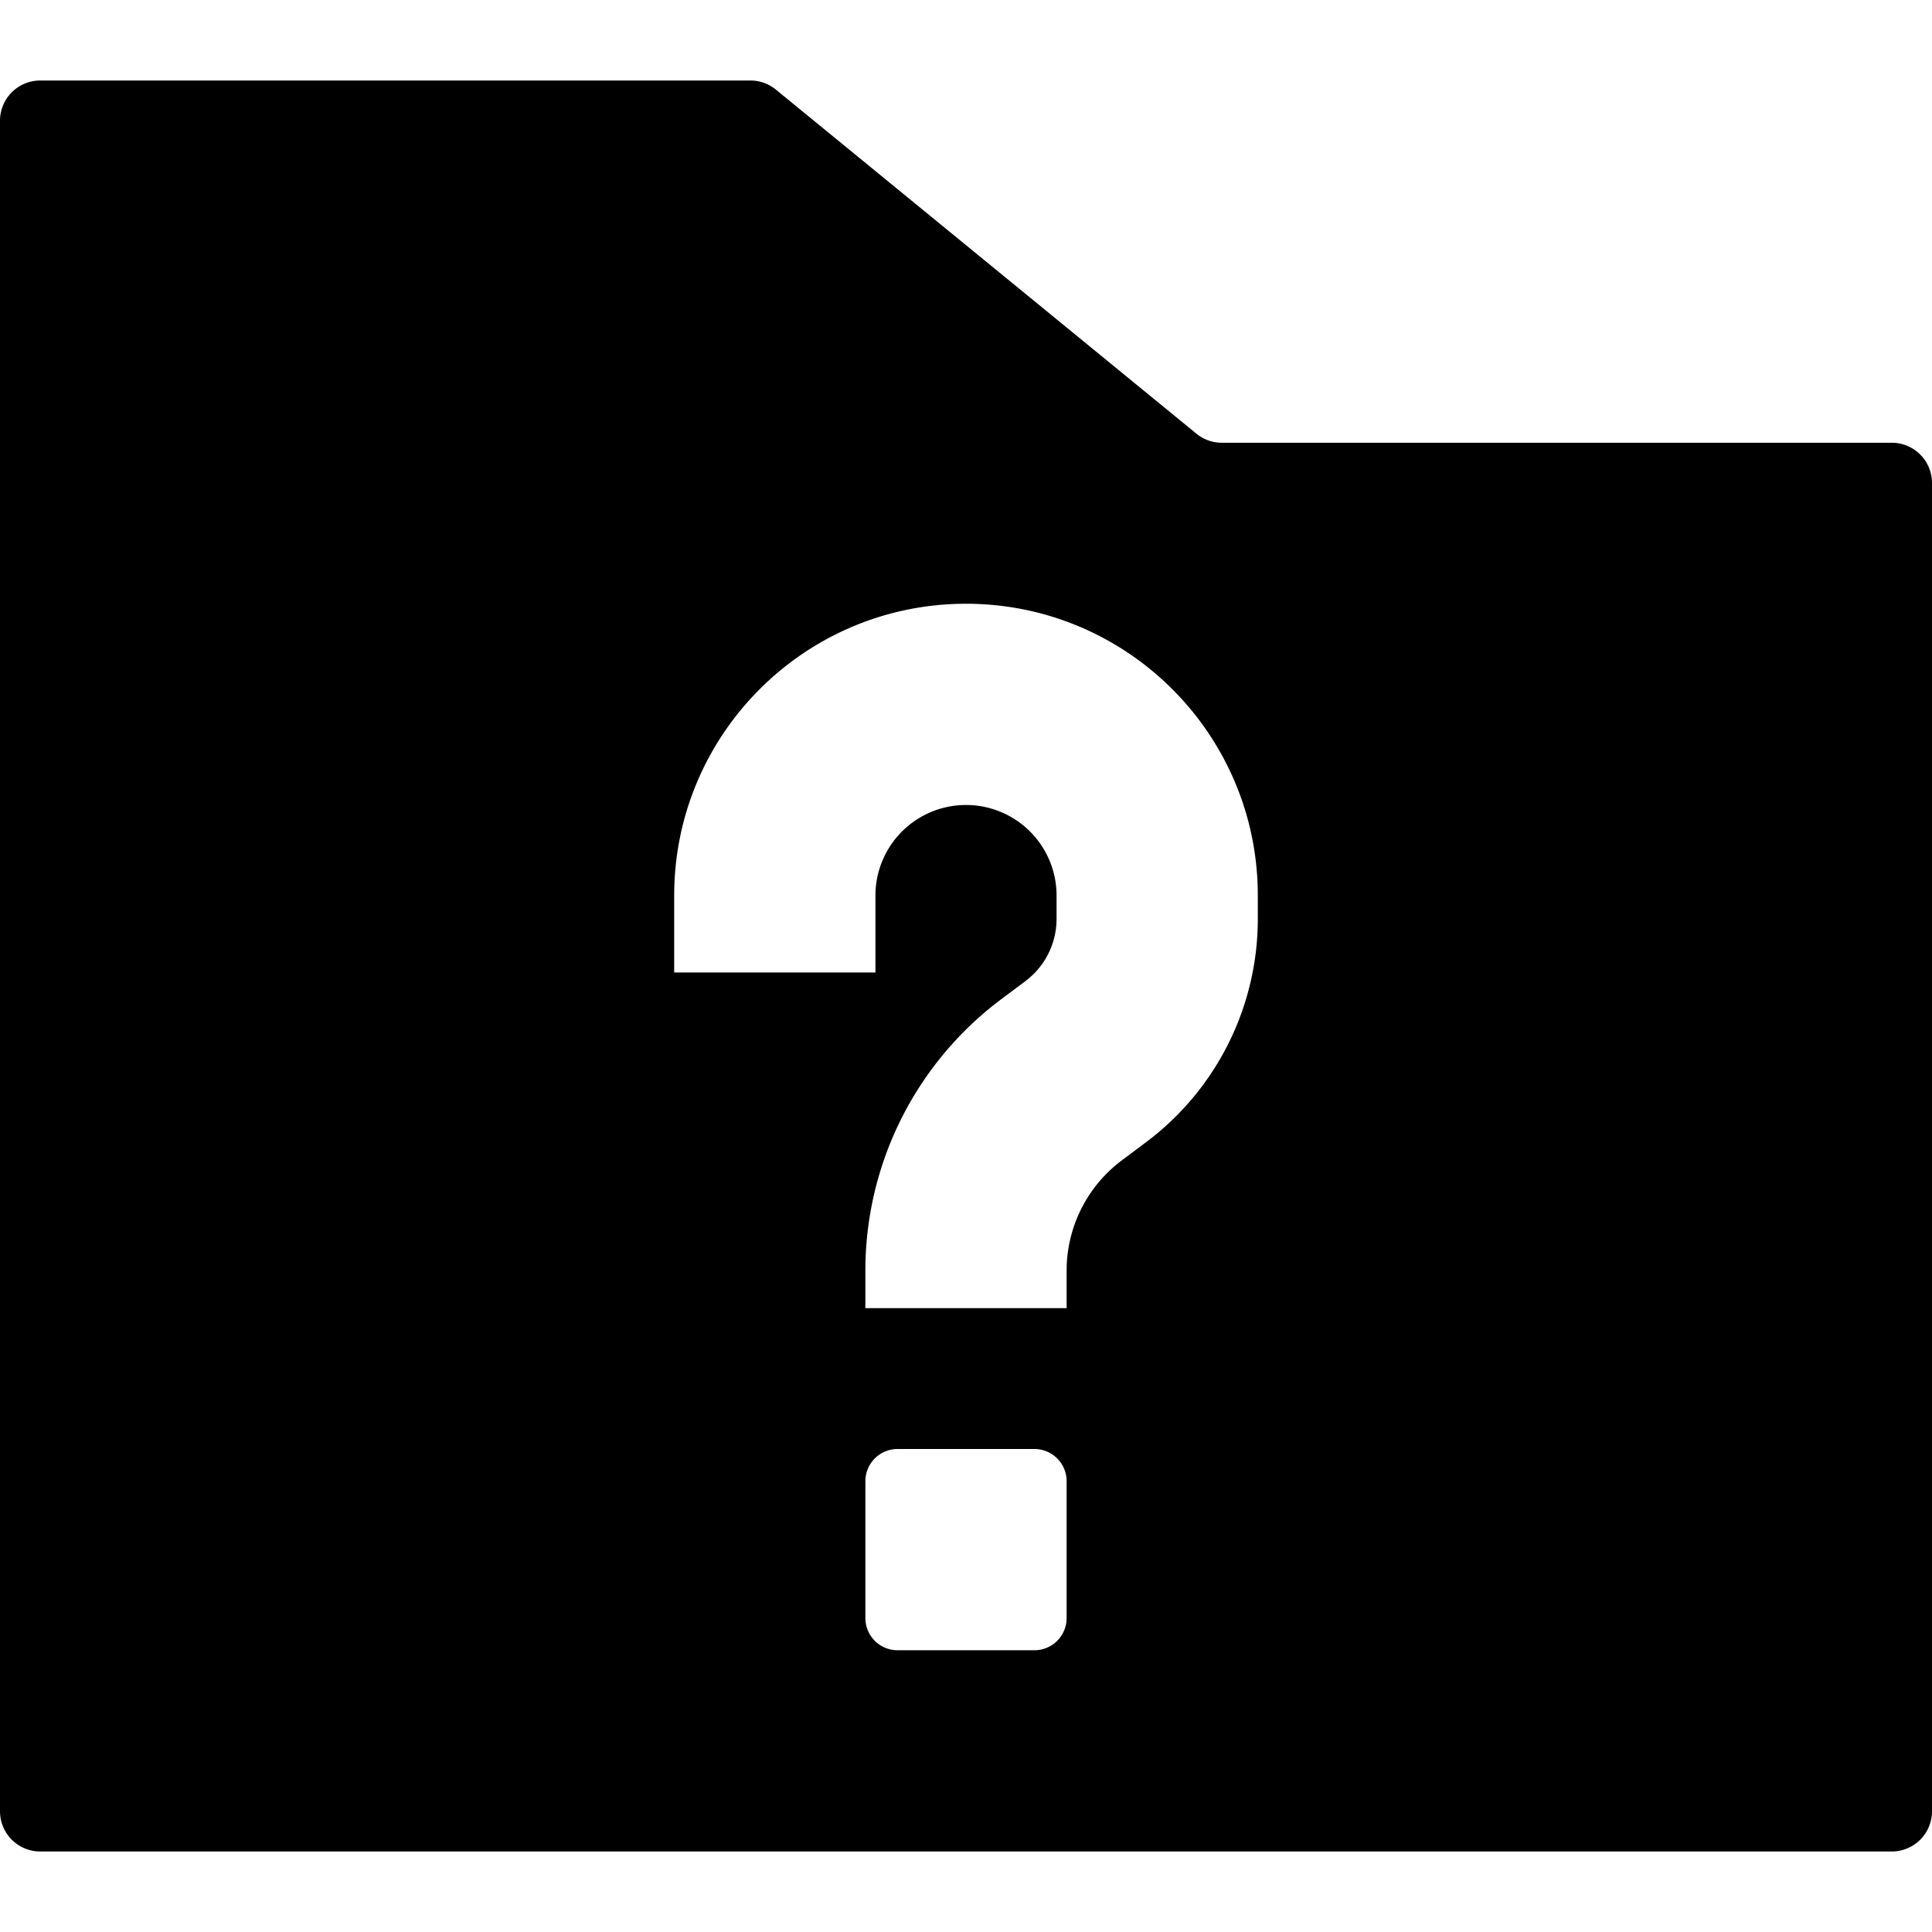 <svg xmlns="http://www.w3.org/2000/svg" fill="currentColor" style="width:1em;height:1em;vertical-align:middle" overflow="hidden" viewBox="0 0 1024 1024"><path d="M397.717 42.667a21.333 21.333 0 0113.515 4.821l222.87 182.357a21.333 21.333 0 0013.514 4.822h355.05A21.333 21.333 0 011024 256v704a21.333 21.333 0 01-21.333 21.333H21.333A21.333 21.333 0 010 960V64a21.333 21.333 0 0121.333-21.333h376.384zM548.267 768h-72.534a17.067 17.067 0 00-17.066 17.067V857.6a17.067 17.067 0 0017.066 17.067h72.534a17.067 17.067 0 0017.066-17.067v-72.533A17.067 17.067 0 00548.267 768zM512 320c-85.419 0-154.667 69.248-154.667 154.667v40.768H464v-40.768l.053-2.262A48 48 0 01560 474.667v12.352l-.075 2.432a41.248 41.248 0 01-16.469 30.592l-12.736 9.525-3.2 2.453a179.67 179.67 0 00-68.853 141.44v19.872h106.666v-19.882l.054-2.88a73.003 73.003 0 0129.226-55.574l12.726-9.536 3.168-2.432a147.915 147.915 0 0056.16-116.01v-12.352l-.032-3.36C664.843 387.435 596.299 320 512 320z"/></svg>